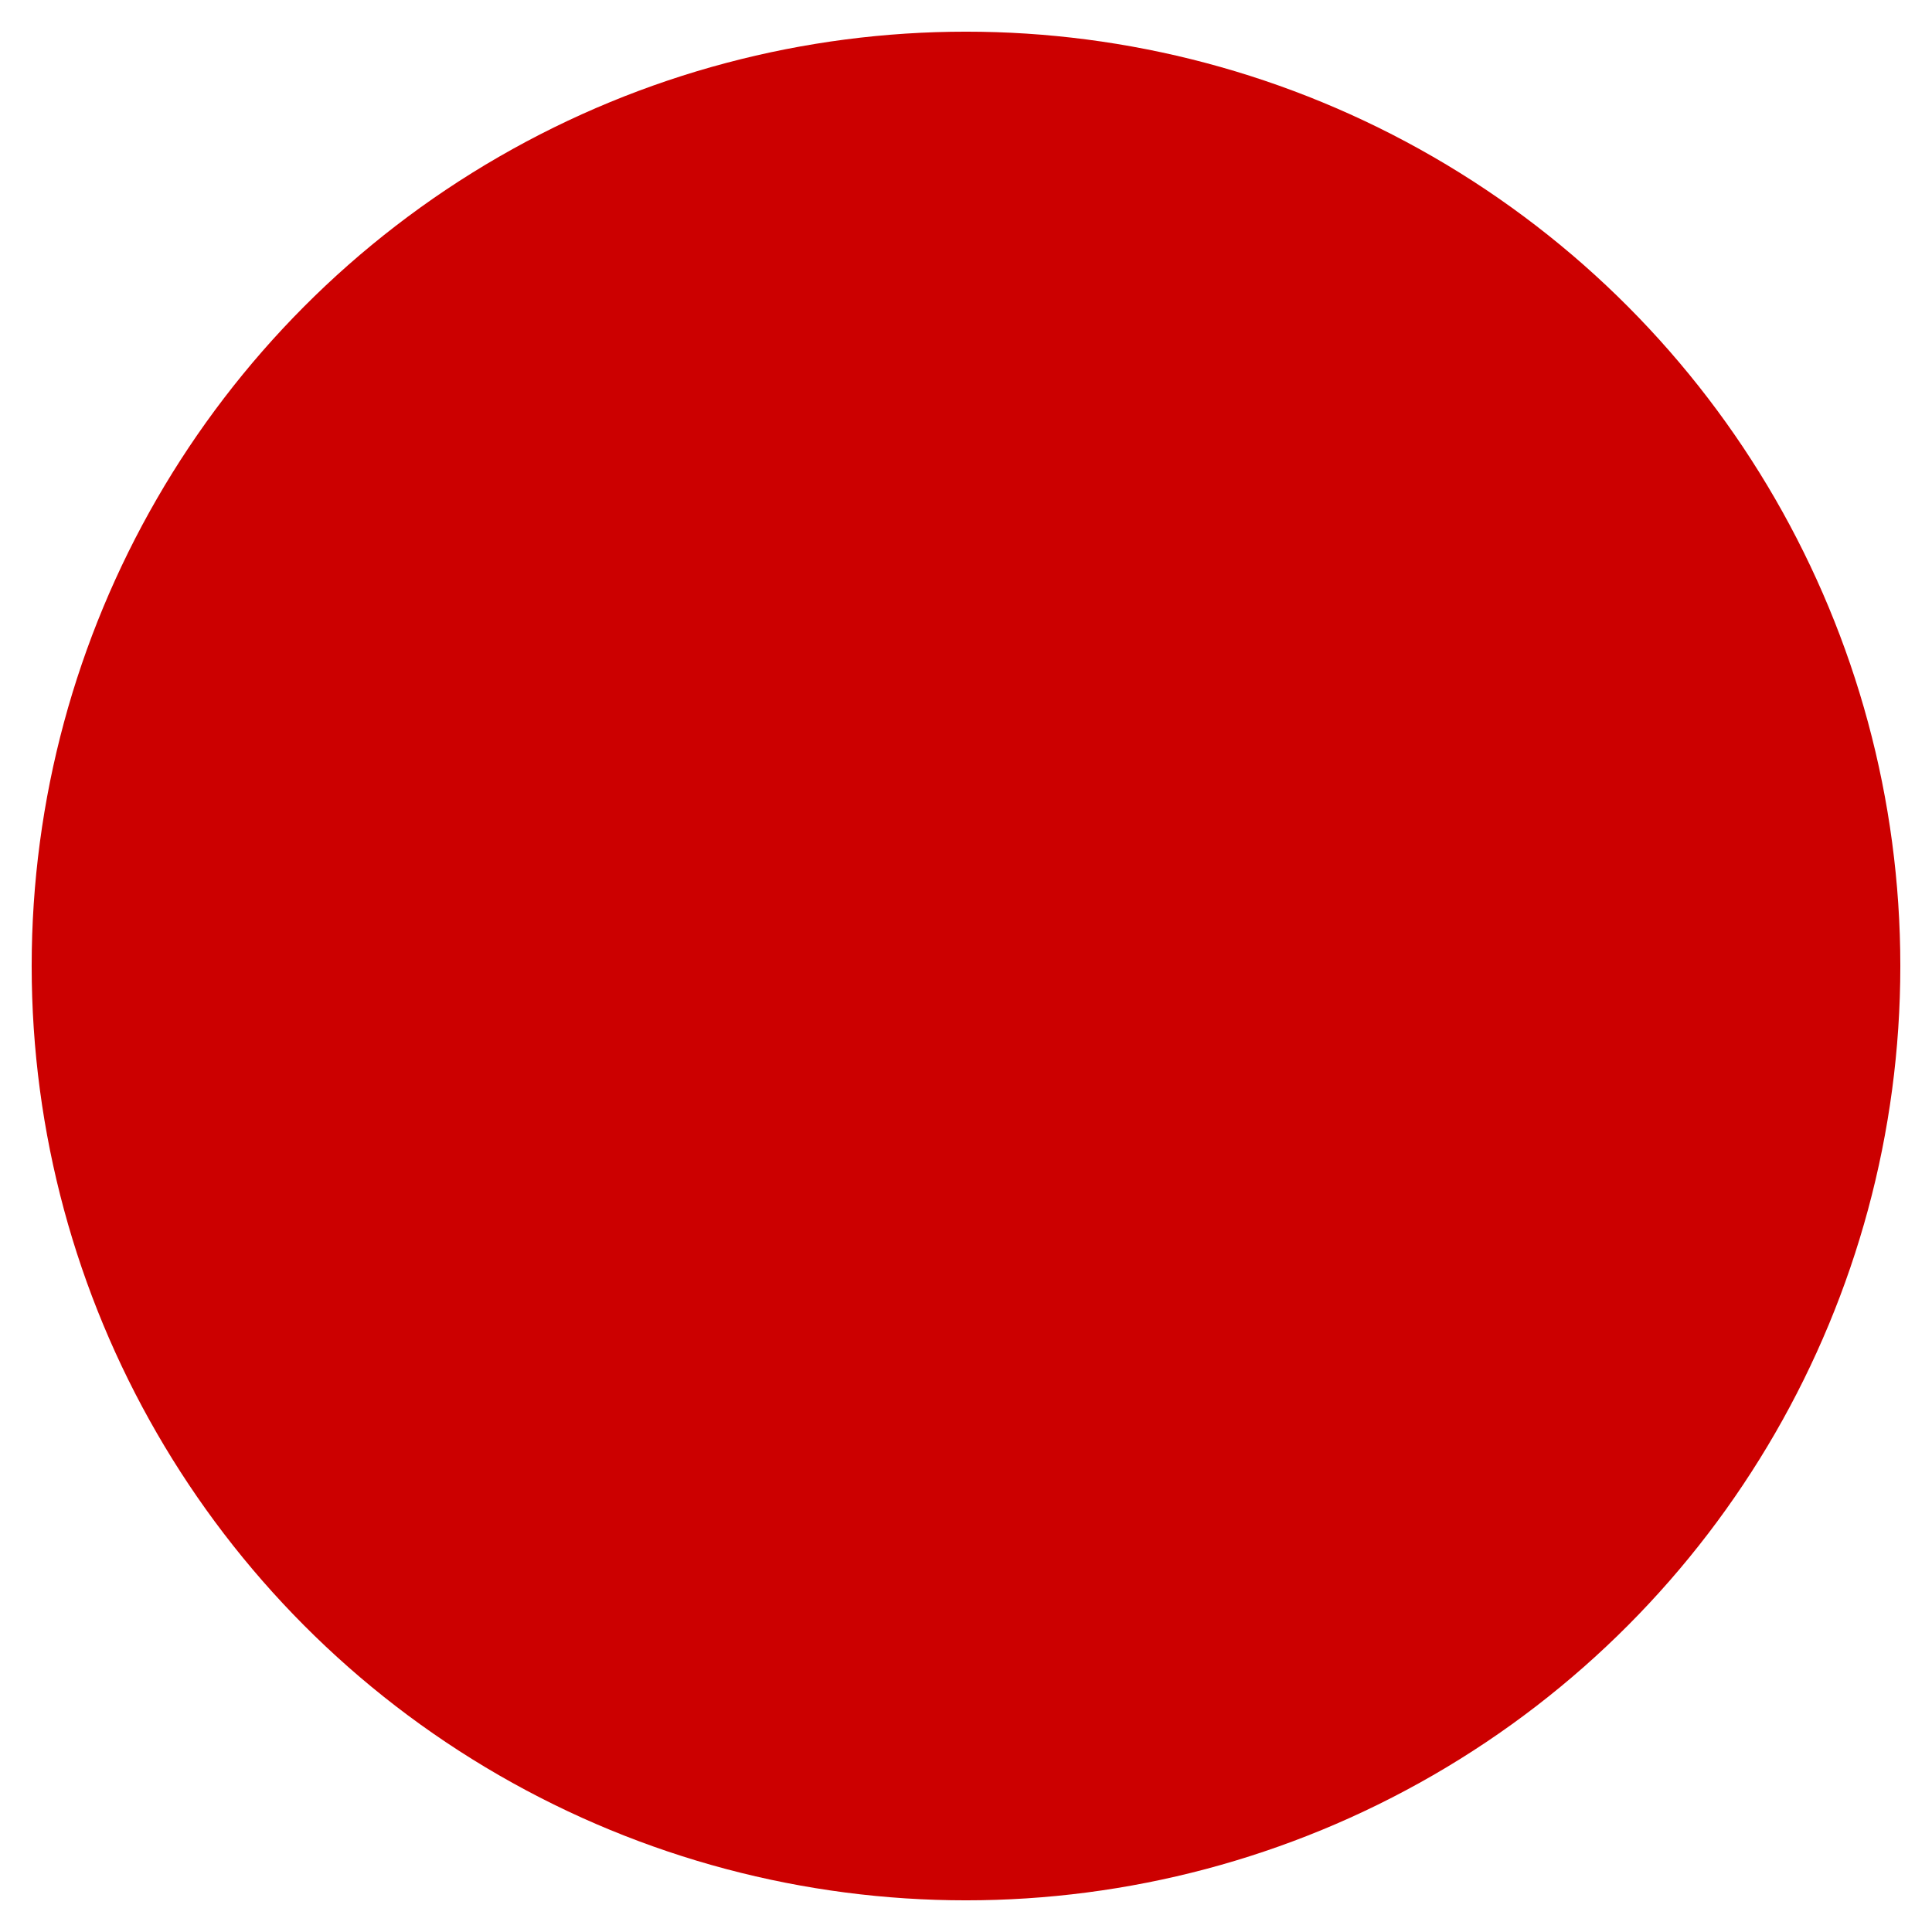 <?xml version="1.0" encoding="UTF-8"?>
<svg width="15px" height="15px" viewBox="0 0 61 61" version="1.1" xmlns="http://www.w3.org/2000/svg" xmlns:xlink="http://www.w3.org/1999/xlink">
    <!-- Generator: Sketch 52.5 (67469) - http://www.bohemiancoding.com/sketch -->
    <title></title>
    <desc>Created with Sketch.</desc>
    <g id="Solstice" stroke="none" stroke-width="1" fill="none" fill-rule="evenodd">
        <g id="Solstice-Add-Field-Success-Copy" transform="translate(-690, -183)">
            <g id="Module" transform="translate(545, 156)">
                <g id="checkedradio-copy" transform="translate(146, 28)">
                    <!-- <circle id="radio-1-copy-5" stroke="#CC0000" cx="29.5" cy="29.5" r="29.5"></circle> -->
                    <circle id="selected-copy-3" fill="#CC0000" cx="29.5" cy="29.5" r="29.5"></circle>
                     <!--<path d="M28.0881801,35.8255159 L27.2251407,15 L31.8780488,15 L30.9962477,35.8255159 L28.0881801,35.8255159 Z M29.7016886,45 C28.9637236,45 28.3289583,44.7342115 27.7973734,44.2026266 C27.2657885,43.6710417 27,43.0362764 27,42.2983114 C27,41.5603465 27.2657885,40.9287081 27.7973734,40.4033771 C28.3289583,39.8780462 28.9637236,39.6153846 29.7016886,39.6153846 C30.4271456,39.6153846 31.0556571,39.8749192 31.587242,40.3939962 C32.1188269,40.9130733 32.3846154,41.5478386 32.3846154,42.2983114 C32.3846154,43.0487842 32.1157,43.6866765 31.5778612,44.2120075 C31.0400223,44.7373385 30.4146377,45 29.7016886,45 Z" id="!" stroke="#FFFFFF" fill="#FFFFFF"></path> -->
                </g>
            </g>
        </g>
    </g>
</svg>